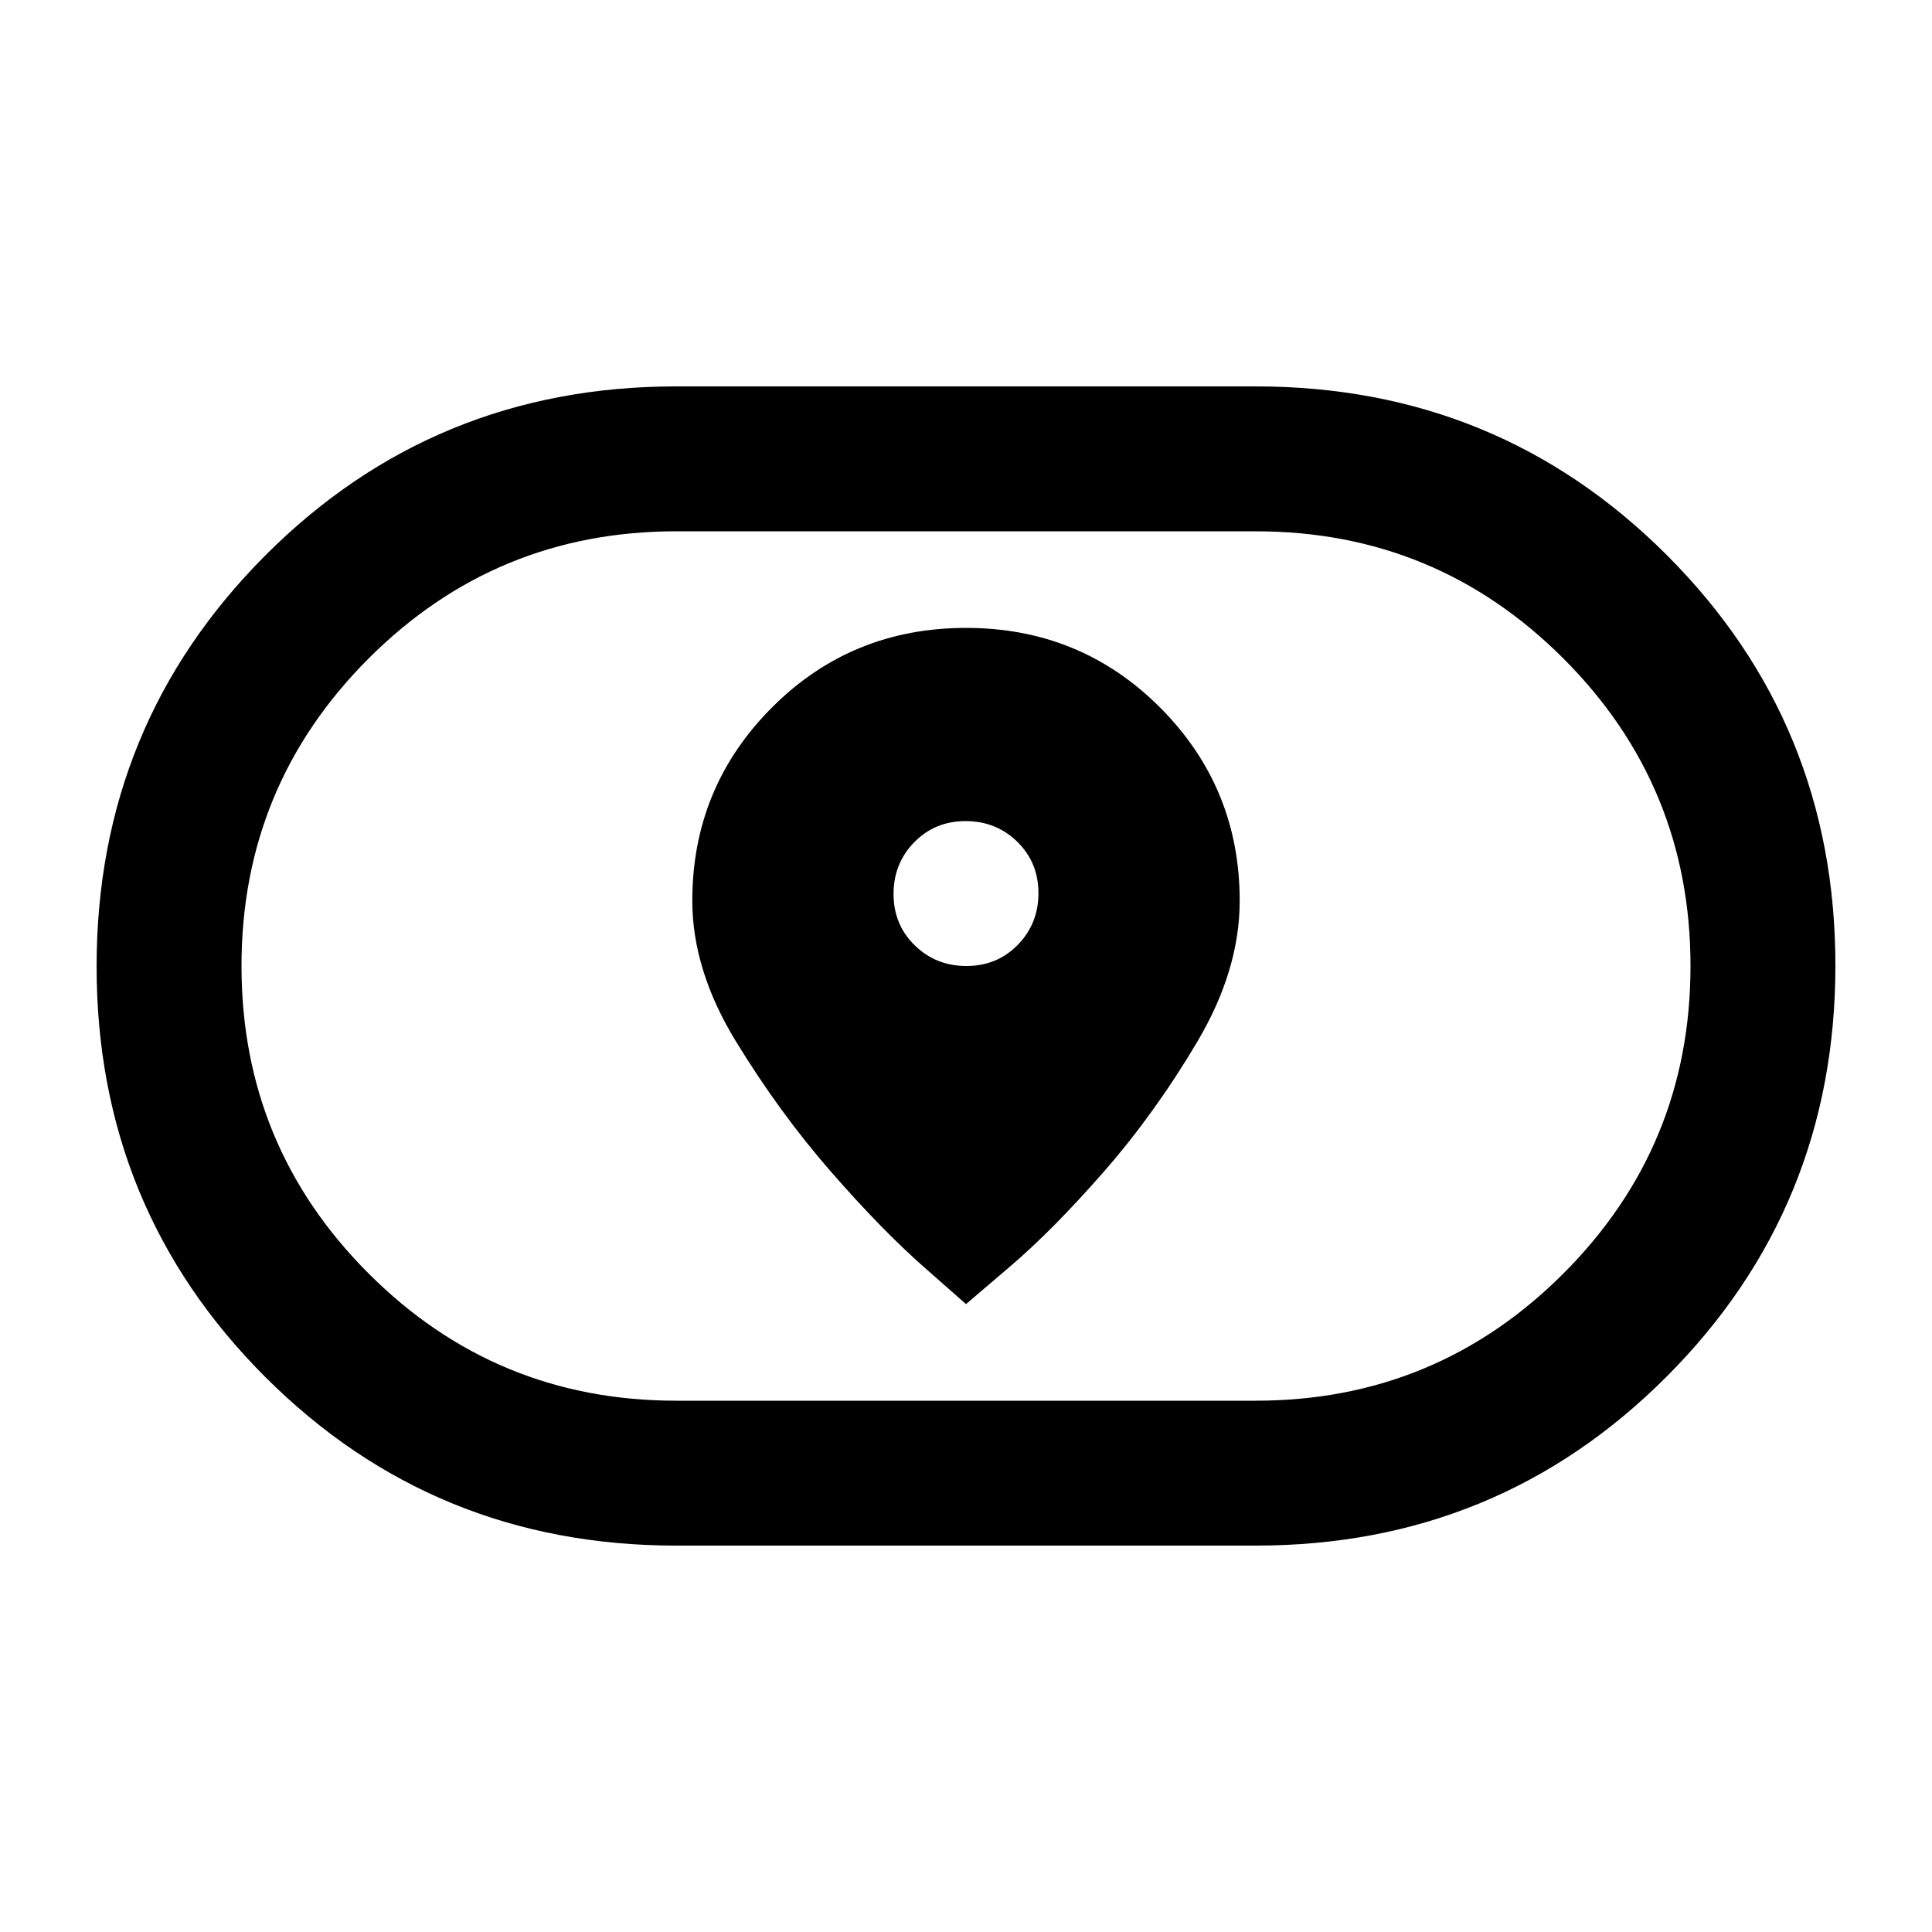 <svg xmlns="http://www.w3.org/2000/svg" height="20" viewBox="0 -960 960 960" width="20"><path d="m480-312 21.652-18.472q21.651-18.472 47-47.5Q574-407 595-442.5q21-35.5 21-69.917 0-56.319-39.5-95.951Q537-648 480-648t-96.5 39.632Q344-568.736 344-512.417q0 34.417 21.652 69.839 21.651 35.422 47 64.5Q438-349 459-330.5l21 18.5Zm.211-168Q465-480 454.5-490.289q-10.5-10.29-10.5-25.5Q444-531 454.289-541.5q10.29-10.5 25.5-10.5Q495-552 505.5-541.711q10.5 10.29 10.5 25.5Q516-501 505.711-490.5q-10.29 10.5-25.5 10.5ZM336-192q-120.343 0-204.171-83.758Q48-359.516 48-479.758T131.829-684Q215.657-768 336-768h288q120.343 0 204.171 83.758Q912-600.484 912-480.242T828.171-276Q744.343-192 624-192H336Zm0-72h288q89.64 0 152.82-63.18Q840-390.36 840-480q0-89.64-63.18-152.82Q713.64-696 624-696H336q-89.64 0-152.82 63.18Q120-569.64 120-480q0 89.64 63.18 152.82Q246.36-264 336-264Zm144-216Z"/></svg>